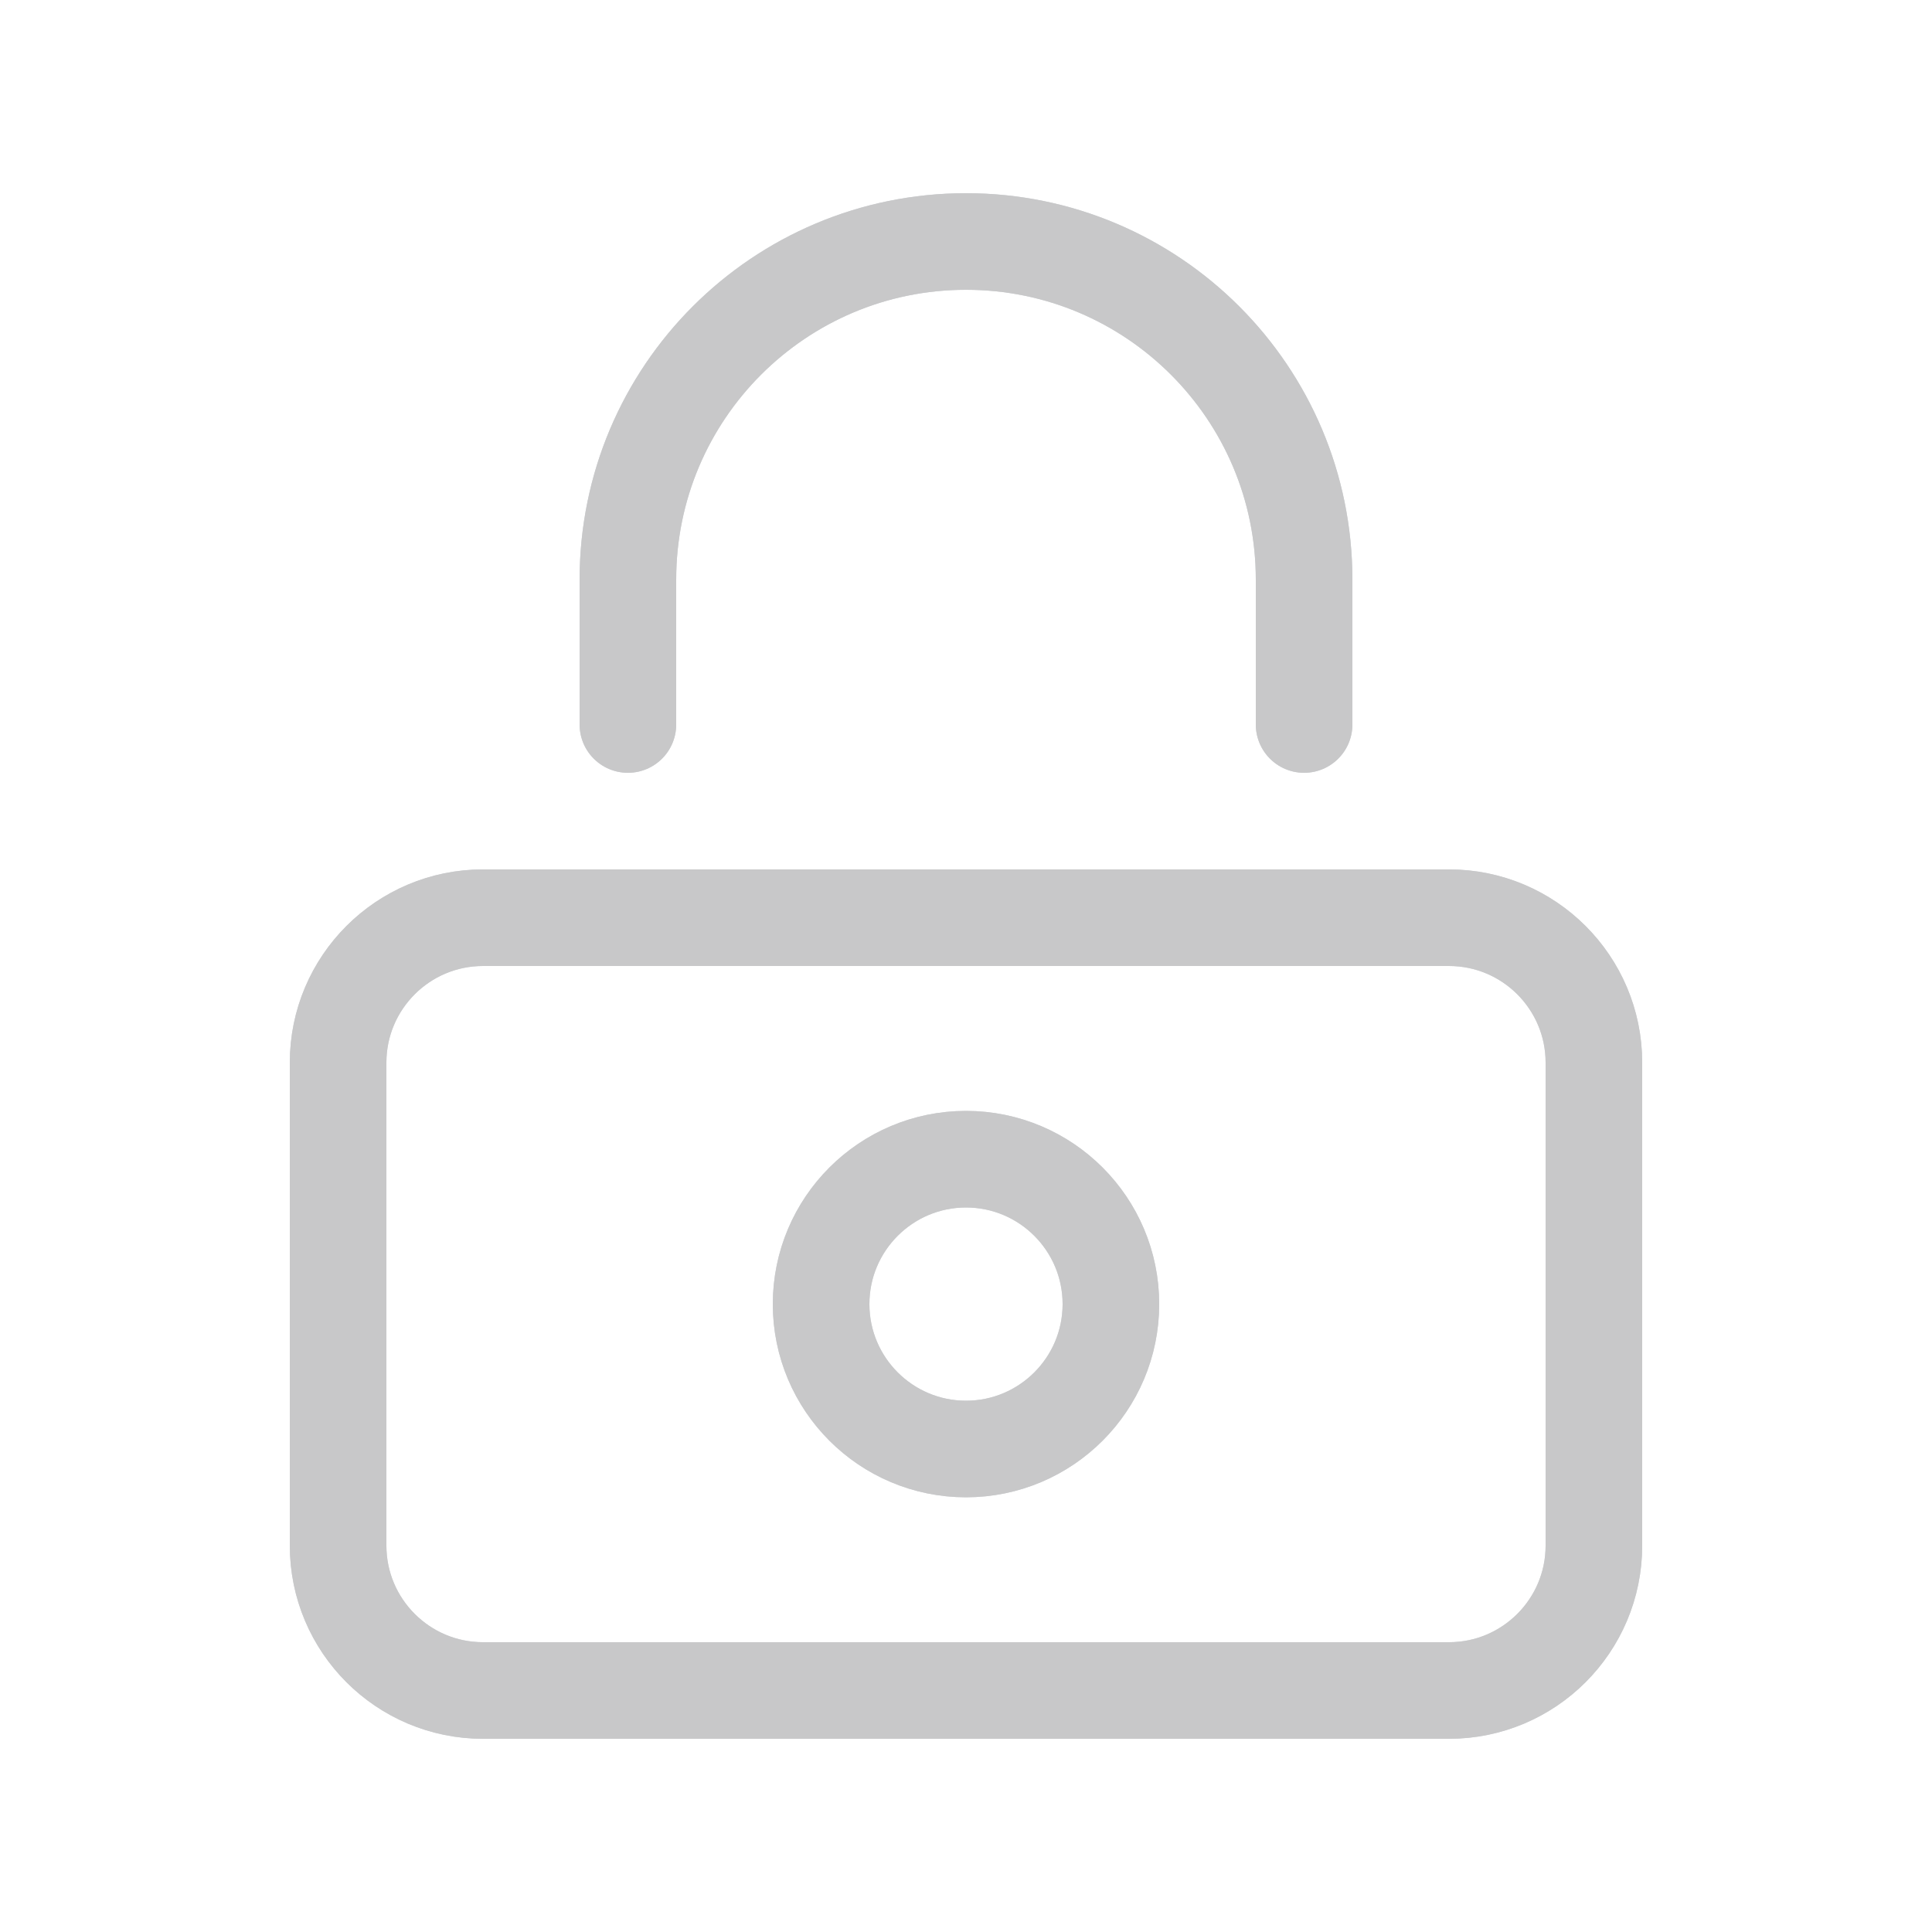 <svg width="20" height="20" viewBox="0 0 20 20" fill="none" xmlns="http://www.w3.org/2000/svg">
<g opacity="0.24">
<path d="M15 17.5L5 17.5C4.172 17.5 3.5 16.828 3.5 16L3.5 11C3.5 10.172 4.172 9.5 5 9.5L15 9.5C15.828 9.5 16.5 10.172 16.5 11V16C16.5 16.828 15.828 17.5 15 17.5Z" stroke="#424955" stroke-linecap="round" stroke-linejoin="round"/>
<path d="M15 17.5L5 17.5C4.172 17.5 3.5 16.828 3.5 16L3.5 11C3.5 10.172 4.172 9.5 5 9.5L15 9.5C15.828 9.5 16.5 10.172 16.5 11V16C16.5 16.828 15.828 17.5 15 17.5Z" stroke="#171A1F" stroke-linecap="round" stroke-linejoin="round"/>
<path d="M6.5 7.5V6C6.5 4.067 8.067 2.5 10 2.5C11.933 2.5 13.5 4.067 13.5 6V7.5" stroke="#424955" stroke-linecap="round" stroke-linejoin="round"/>
<path d="M6.5 7.5V6C6.5 4.067 8.067 2.5 10 2.5C11.933 2.5 13.5 4.067 13.5 6V7.5" stroke="#171A1F" stroke-linecap="round" stroke-linejoin="round"/>
<path d="M10 15C10.828 15 11.5 14.328 11.5 13.5C11.5 12.672 10.828 12 10 12C9.172 12 8.5 12.672 8.5 13.5C8.5 14.328 9.172 15 10 15Z" stroke="#424955" stroke-linecap="round" stroke-linejoin="round"/>
<path d="M10 15C10.828 15 11.5 14.328 11.5 13.5C11.5 12.672 10.828 12 10 12C9.172 12 8.5 12.672 8.5 13.5C8.5 14.328 9.172 15 10 15Z" stroke="#171A1F" stroke-linecap="round" stroke-linejoin="round"/>
</g>
</svg>
